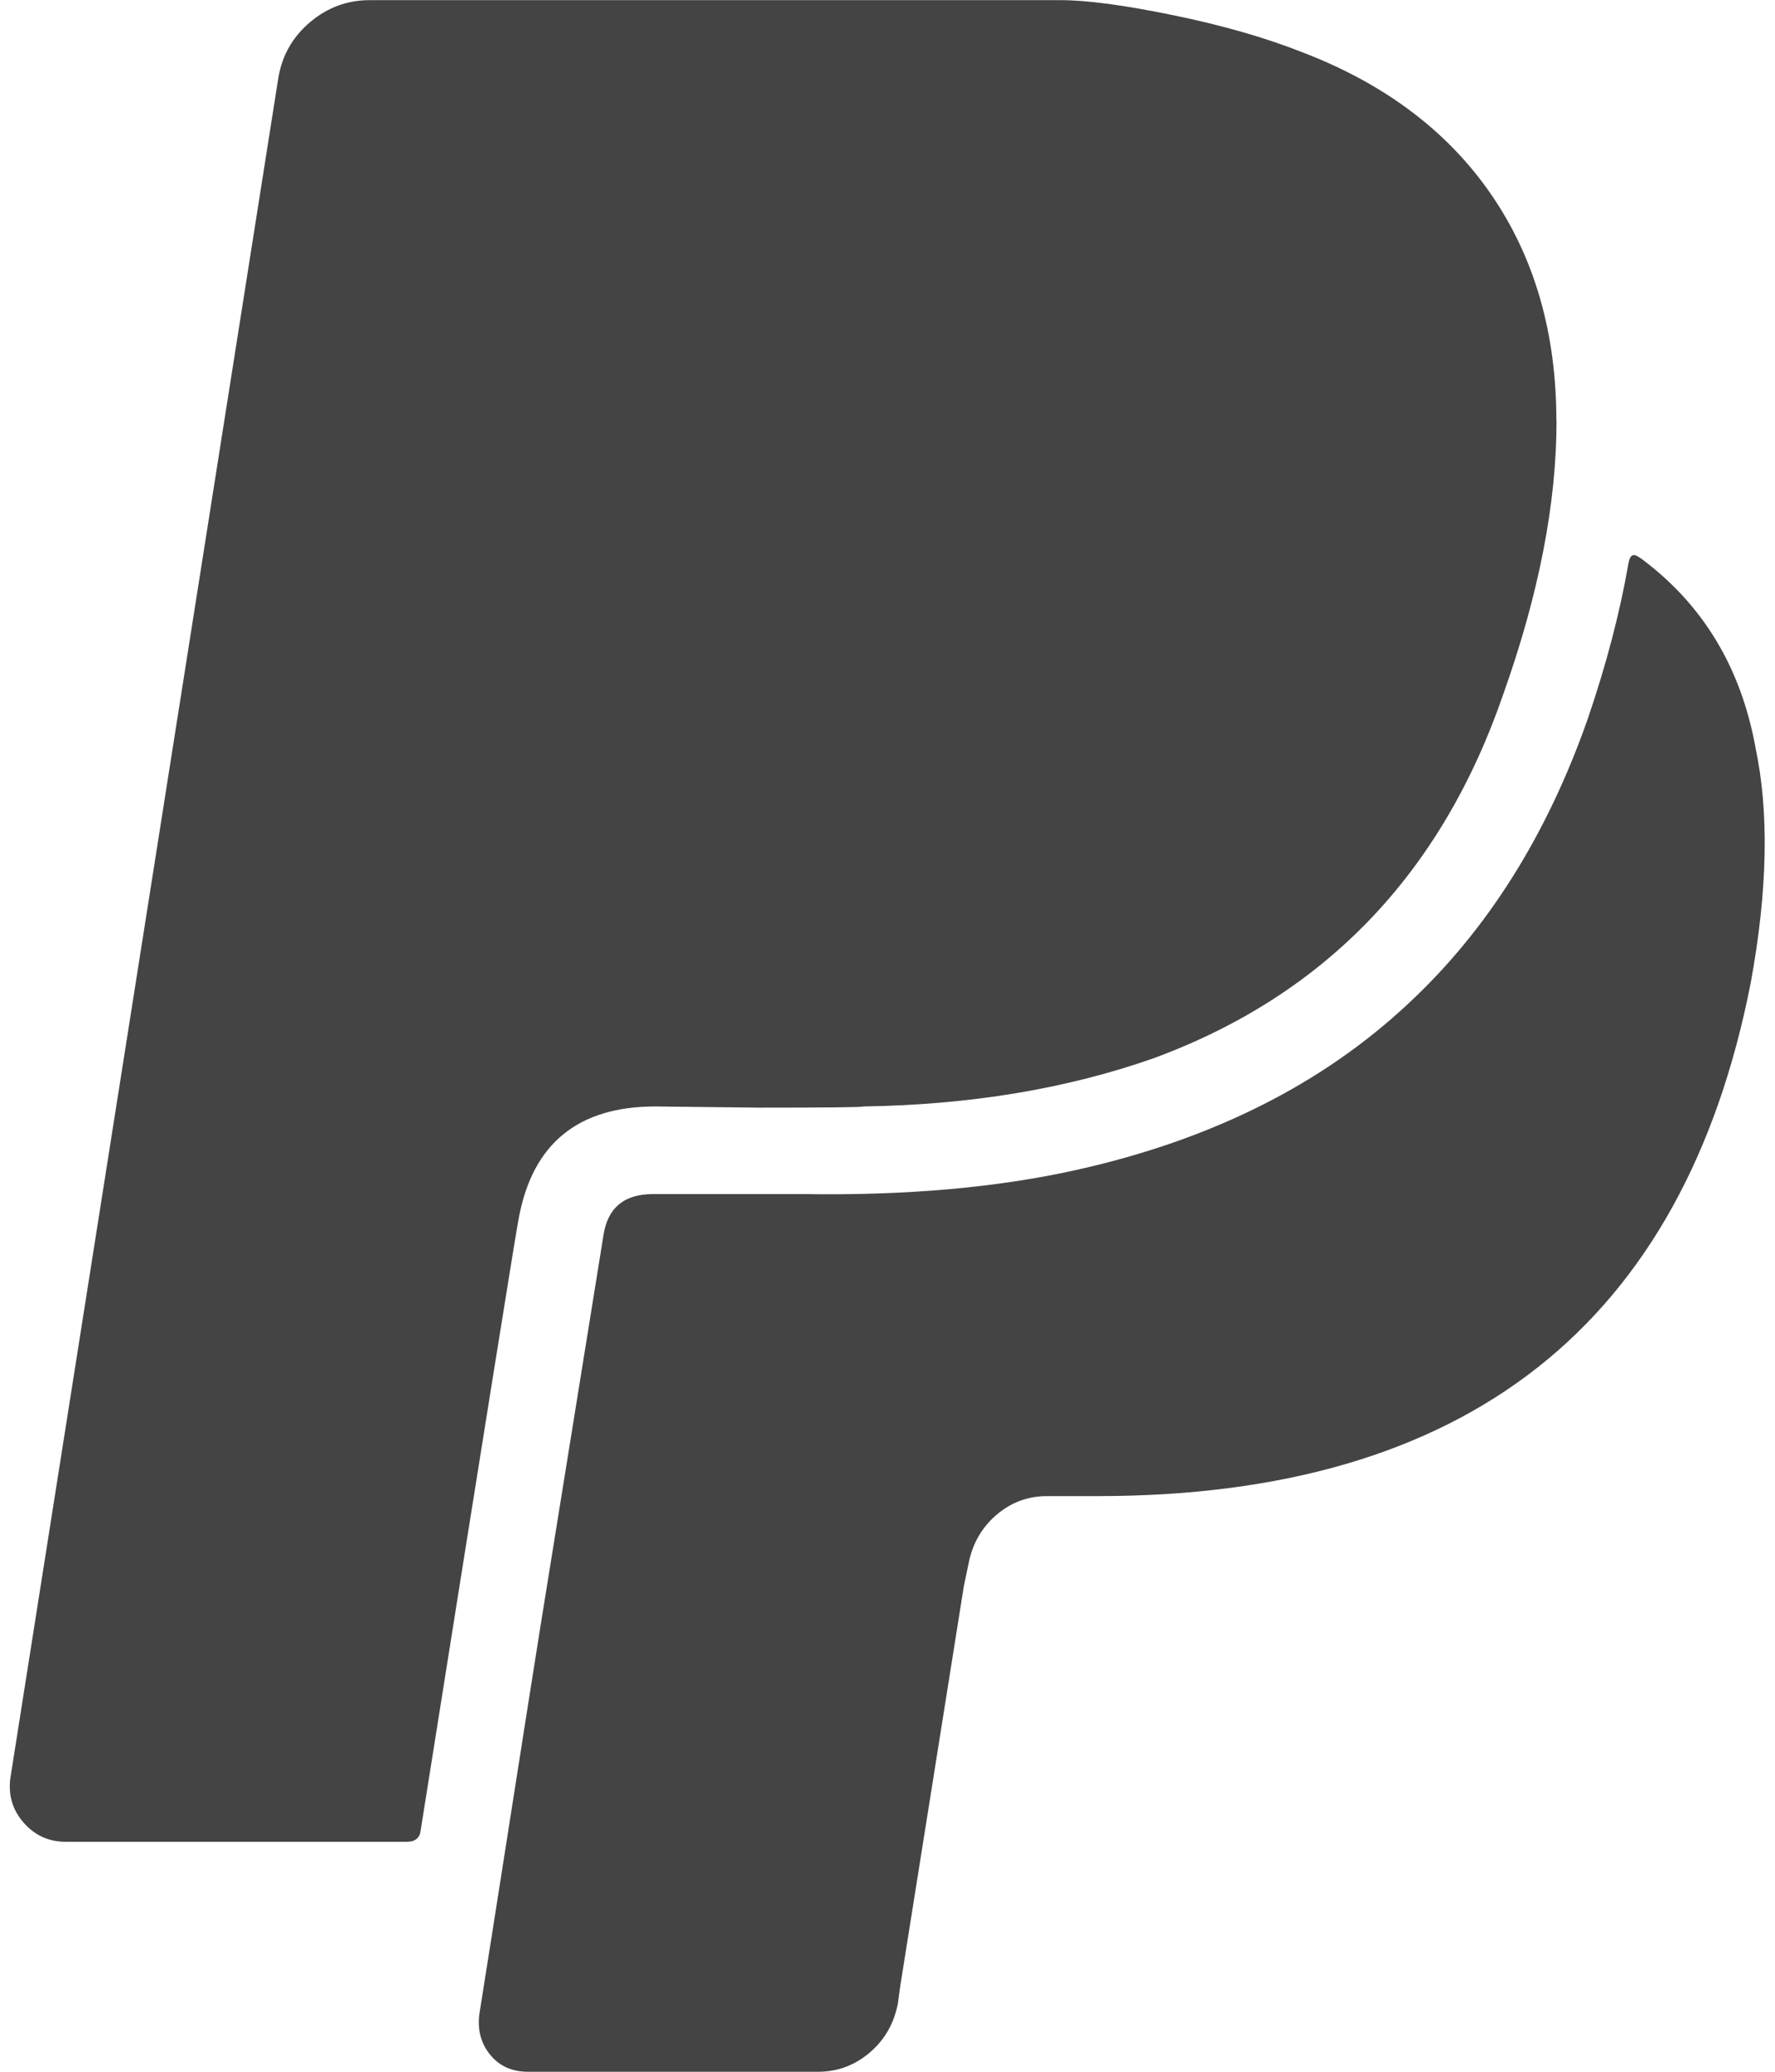 <?xml version="1.0" encoding="utf-8"?>
<!-- Generated by IcoMoon.io -->
<!DOCTYPE svg PUBLIC "-//W3C//DTD SVG 1.1//EN" "http://www.w3.org/Graphics/SVG/1.1/DTD/svg11.dtd">
<svg version="1.1" xmlns="http://www.w3.org/2000/svg" xmlns:xlink="http://www.w3.org/1999/xlink" width="12" height="14" viewBox="0 0 12 14">
<path fill="#444444" d="M11.867 5.047q0.141 0.656-0.031 1.594-0.68 3.469-4.414 3.469h-0.344q-0.195 0-0.344 0.129t-0.187 0.332l-0.031 0.148-0.43 2.703-0.016 0.117q-0.039 0.203-0.191 0.332t-0.348 0.129h-1.961q-0.164 0-0.258-0.117t-0.070-0.281q0.070-0.438 0.207-1.313t0.207-1.313 0.211-1.309 0.211-1.309q0.039-0.289 0.336-0.289h1.023q1.039 0.016 1.844-0.164 1.367-0.305 2.242-1.125 0.797-0.742 1.211-1.922 0.187-0.547 0.273-1.039 0.008-0.047 0.020-0.059t0.027-0.008 0.047 0.027q0.617 0.461 0.766 1.266zM10.523 2.844q0 0.836-0.359 1.844-0.625 1.82-2.359 2.461-0.883 0.312-1.969 0.328 0 0.008-0.703 0.008l-0.703-0.008q-0.781 0-0.922 0.75-0.016 0.062-0.664 4.141-0.008 0.078-0.094 0.078h-2.305q-0.172 0-0.285-0.129t-0.090-0.301l1.812-11.492q0.039-0.227 0.215-0.375t0.402-0.148h4.672q0.266 0 0.762 0.102t0.871 0.25q0.836 0.32 1.277 0.961t0.441 1.531z"></path>
</svg>
